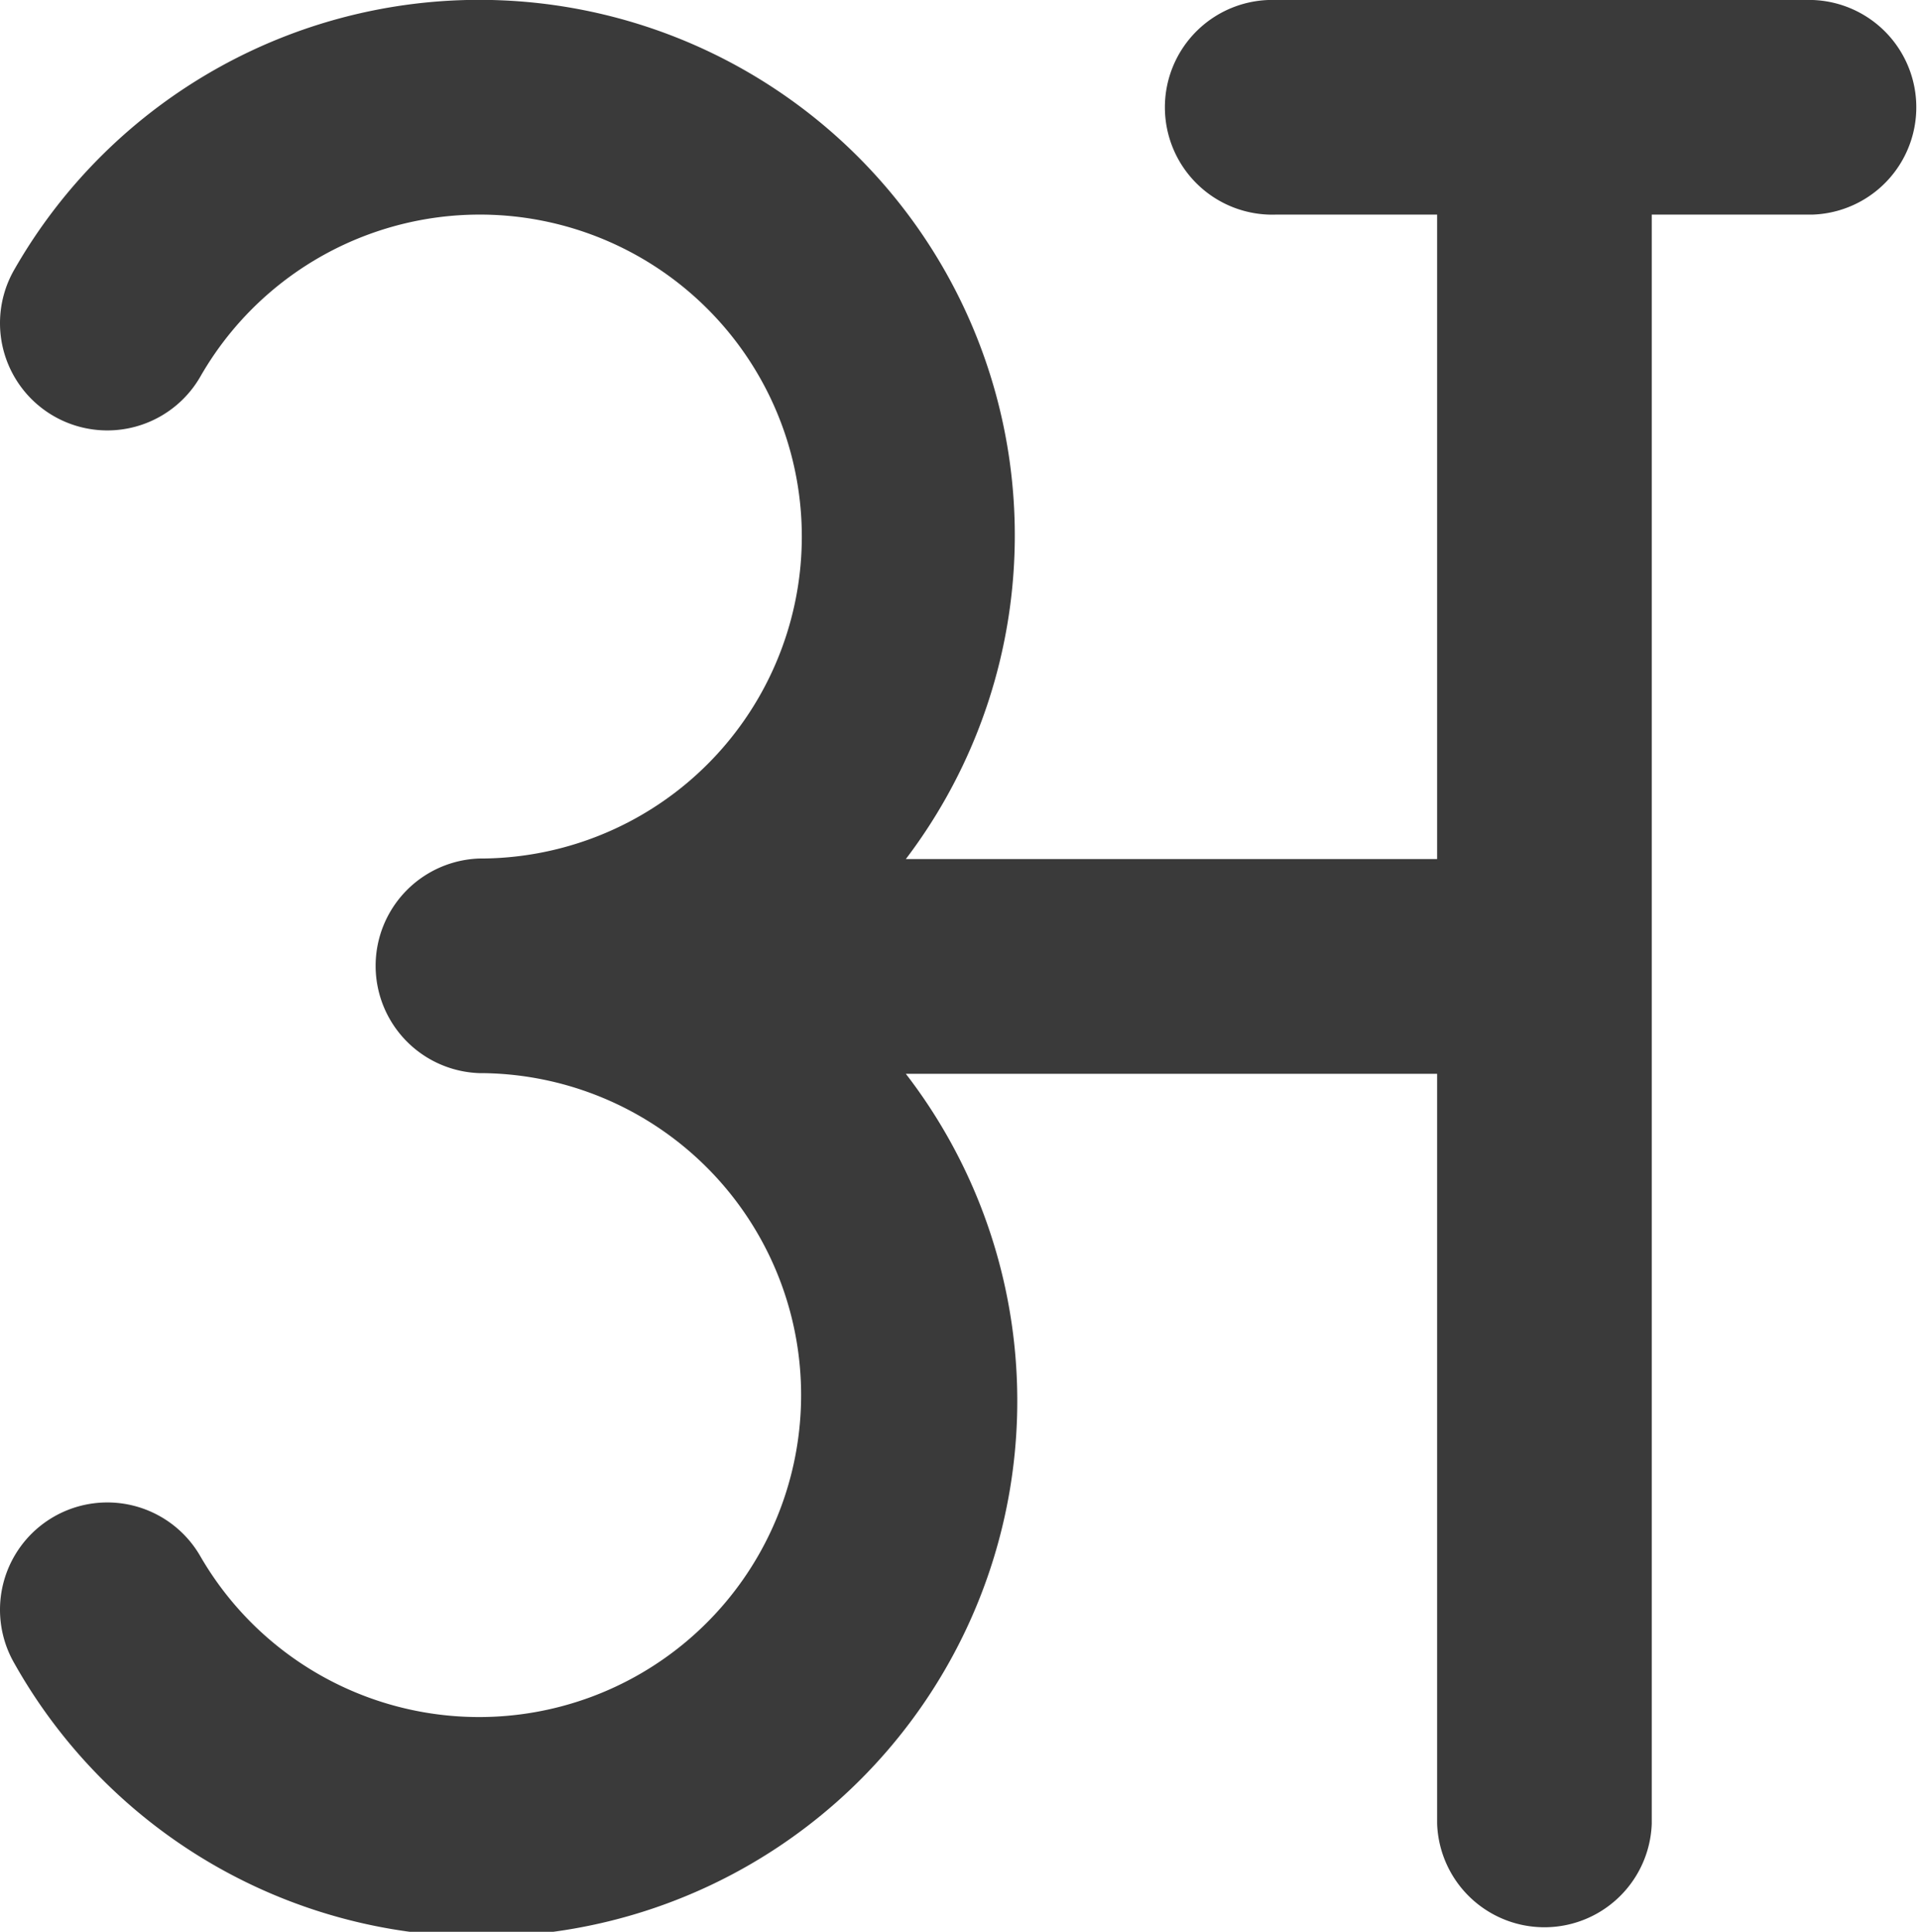 <svg xmlns="http://www.w3.org/2000/svg" width="14" height="14.088" viewBox="0 0 14 14.088">
  <path id="letter-hindi-a-svgrepo-com" d="M16.351,3H12.438a.783.783,0,1,0,0,1.565h1.174v4.7H9.738a3.905,3.905,0,1,0-6.5-4.3.782.782,0,0,0,1.355.783A2.348,2.348,0,1,1,6.627,9.261a.783.783,0,0,0,0,1.565,2.348,2.348,0,1,1-2.034,3.522.782.782,0,0,0-1.355.783,3.907,3.907,0,1,0,6.5-4.3h3.874V16.3a.783.783,0,0,0,1.565,0V4.565h1.174a.783.783,0,0,0,0-1.565Z" transform="translate(-3.133 -3)" fill="#3a3a3a"/>
</svg>

